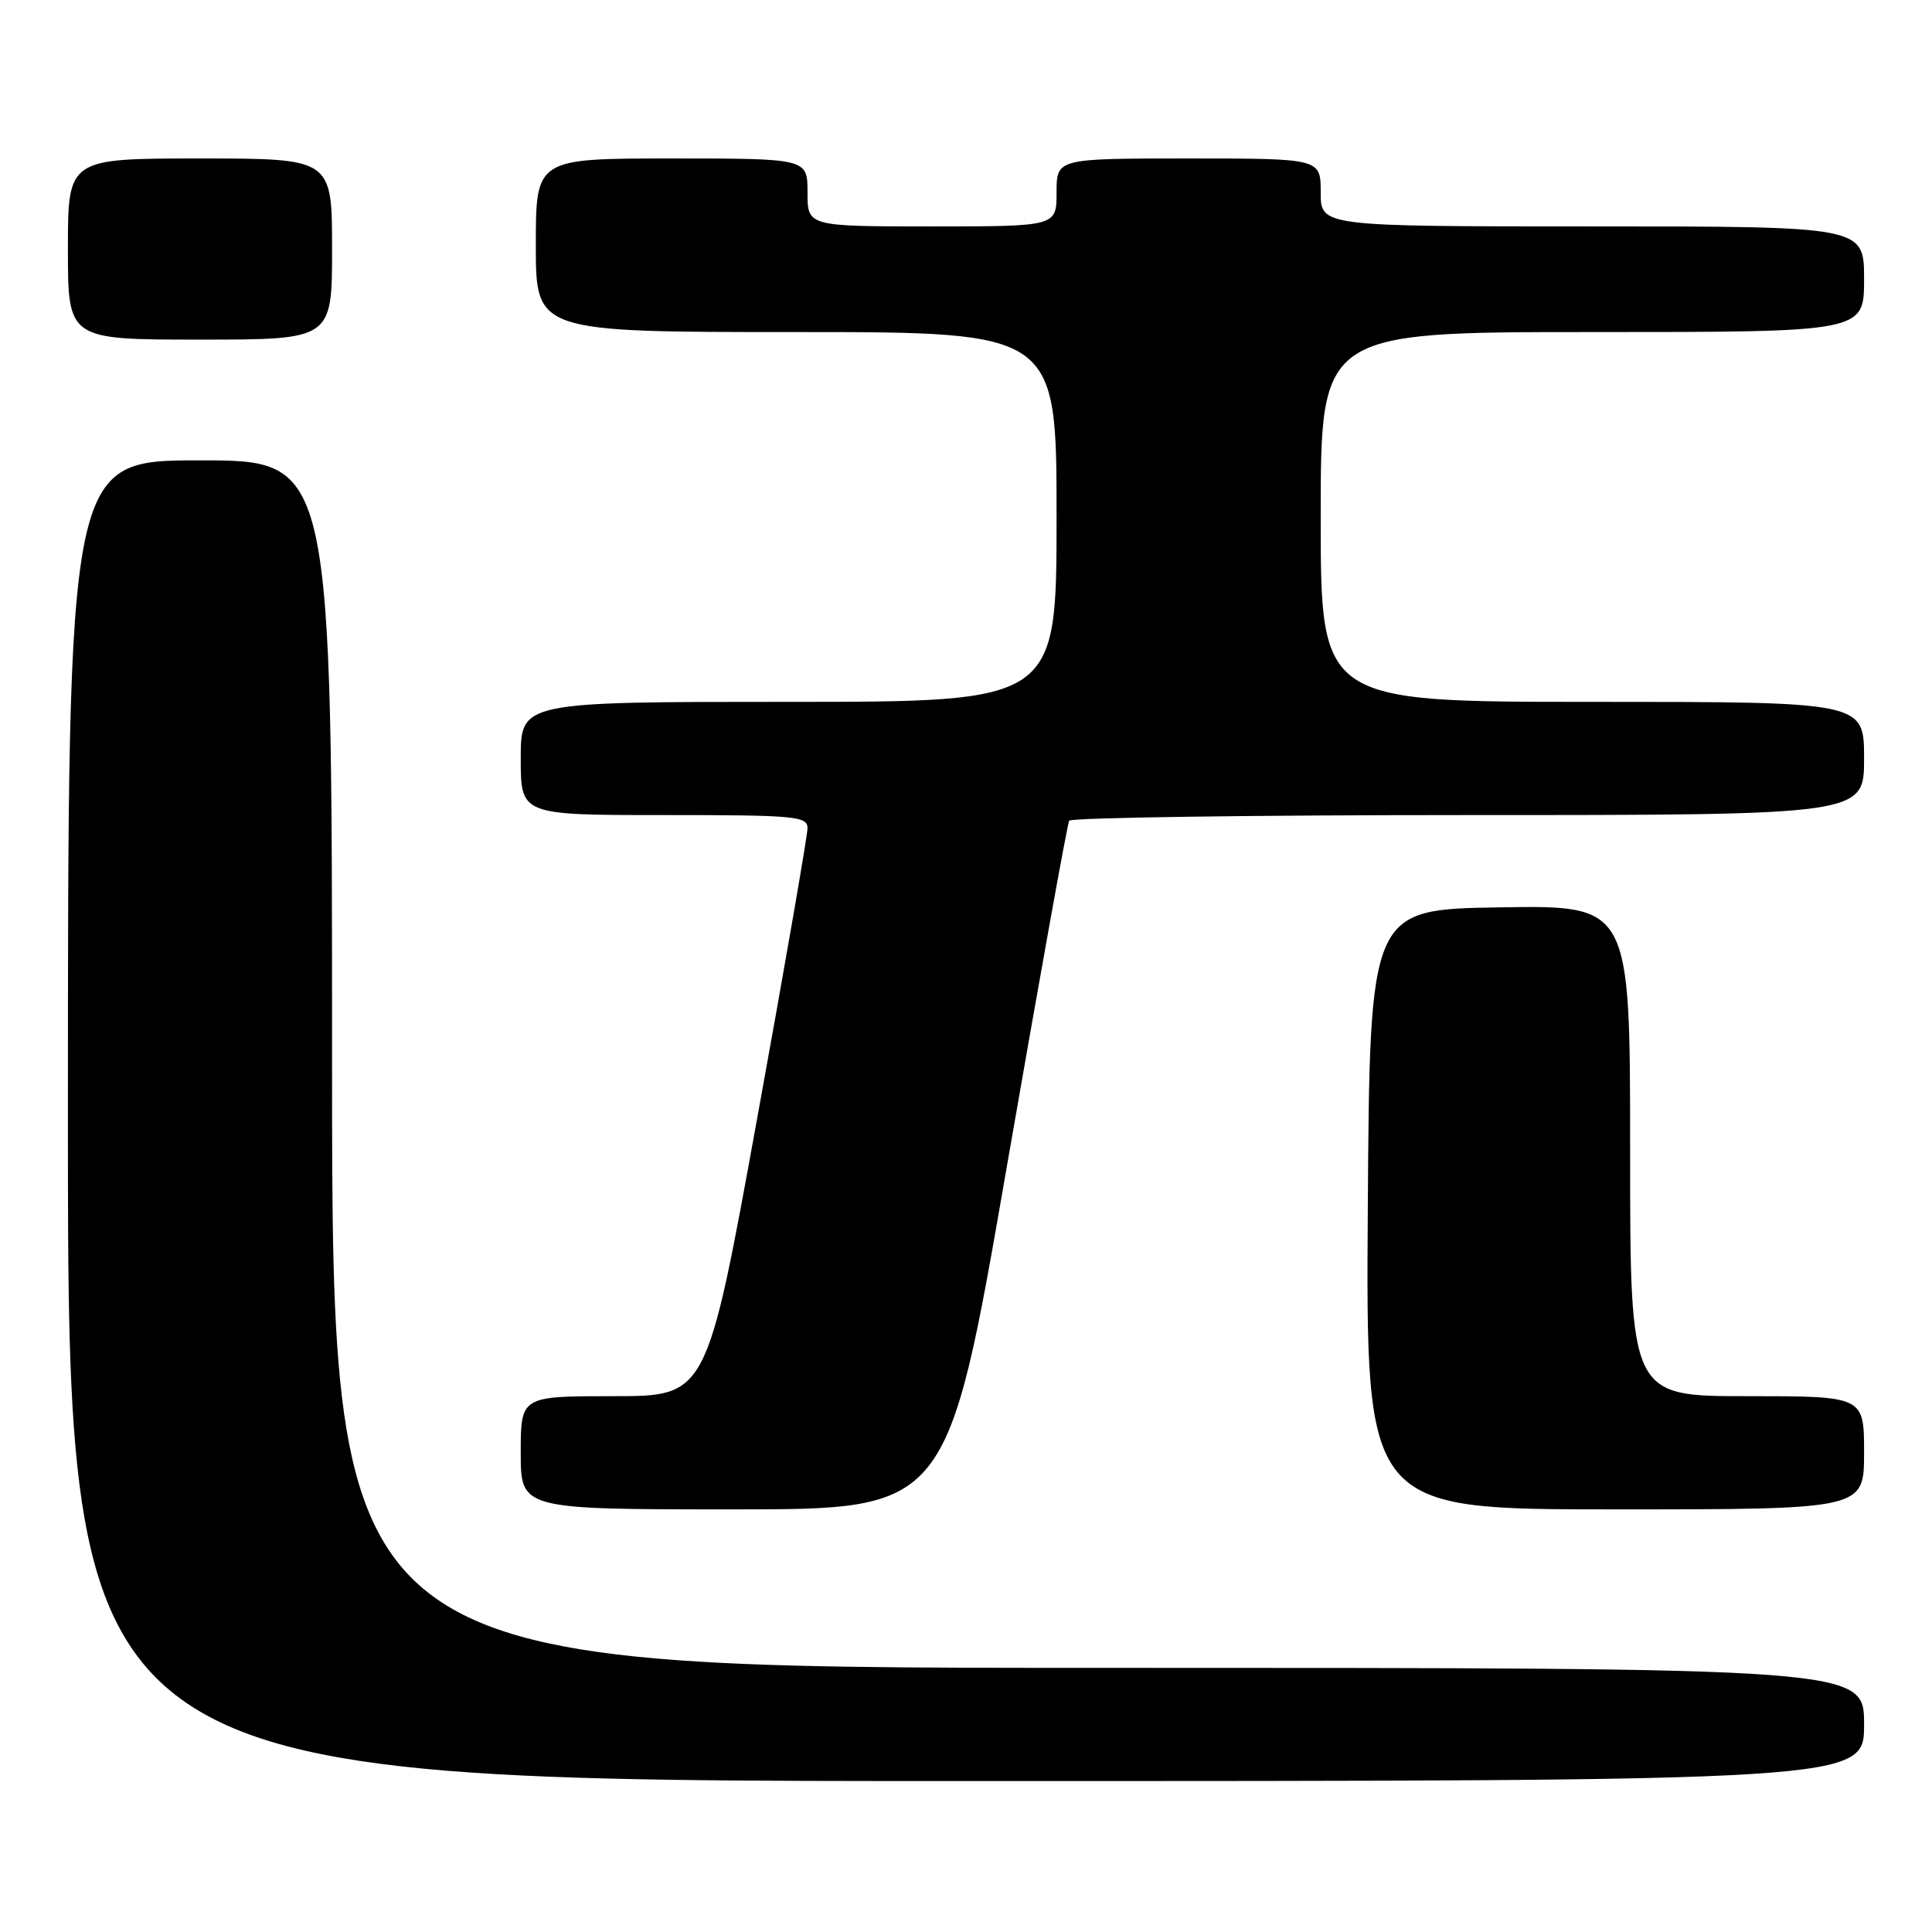 <?xml version="1.0" encoding="UTF-8" standalone="no"?>
<!DOCTYPE svg PUBLIC "-//W3C//DTD SVG 1.1//EN" "http://www.w3.org/Graphics/SVG/1.1/DTD/svg11.dtd" >
<svg xmlns="http://www.w3.org/2000/svg" xmlns:xlink="http://www.w3.org/1999/xlink" version="1.1" viewBox="0 0 256 256">
 <g >
 <path fill="currentColor"
d=" M 247.00 228.50 C 247.00 221.00 247.00 221.00 145.50 221.00 C 44.00 221.00 44.00 221.00 44.00 141.00 C 44.00 61.00 44.00 61.00 26.50 61.00 C 9.00 61.00 9.00 61.00 9.00 148.50 C 9.00 236.00 9.00 236.00 128.00 236.00 C 247.00 236.00 247.00 236.00 247.00 228.50 Z  M 133.38 154.75 C 137.70 129.86 141.43 109.16 141.67 108.75 C 141.92 108.34 165.72 108.00 194.56 108.00 C 247.00 108.00 247.00 108.00 247.00 100.50 C 247.00 93.00 247.00 93.00 211.00 93.00 C 175.00 93.00 175.00 93.00 175.00 68.50 C 175.00 44.00 175.00 44.00 211.00 44.00 C 247.00 44.00 247.00 44.00 247.00 37.00 C 247.00 30.00 247.00 30.00 211.00 30.00 C 175.00 30.00 175.00 30.00 175.00 25.50 C 175.00 21.00 175.00 21.00 157.50 21.00 C 140.00 21.00 140.00 21.00 140.00 25.50 C 140.00 30.00 140.00 30.00 123.50 30.00 C 107.00 30.00 107.00 30.00 107.00 25.50 C 107.00 21.00 107.00 21.00 89.00 21.00 C 71.00 21.00 71.00 21.00 71.00 32.50 C 71.00 44.00 71.00 44.00 105.50 44.00 C 140.00 44.00 140.00 44.00 140.00 68.50 C 140.00 93.00 140.00 93.00 104.50 93.00 C 69.00 93.00 69.00 93.00 69.00 100.50 C 69.00 108.00 69.00 108.00 88.00 108.00 C 105.38 108.00 107.00 108.15 107.00 109.74 C 107.00 110.69 104.00 128.02 100.32 148.24 C 93.65 185.00 93.65 185.00 81.32 185.00 C 69.00 185.00 69.00 185.00 69.00 192.50 C 69.00 200.00 69.00 200.00 97.27 200.00 C 125.54 200.00 125.54 200.00 133.38 154.75 Z  M 247.00 192.50 C 247.00 185.00 247.00 185.00 231.50 185.00 C 216.00 185.00 216.00 185.00 216.00 152.48 C 216.00 119.95 216.00 119.95 198.75 120.23 C 181.50 120.50 181.50 120.50 181.24 160.25 C 180.98 200.00 180.98 200.00 213.99 200.00 C 247.00 200.00 247.00 200.00 247.00 192.50 Z  M 44.00 33.00 C 44.00 21.00 44.00 21.00 26.50 21.00 C 9.00 21.00 9.00 21.00 9.00 33.00 C 9.00 45.00 9.00 45.00 26.50 45.00 C 44.00 45.00 44.00 45.00 44.00 33.00 Z "/>
</g>
</svg>